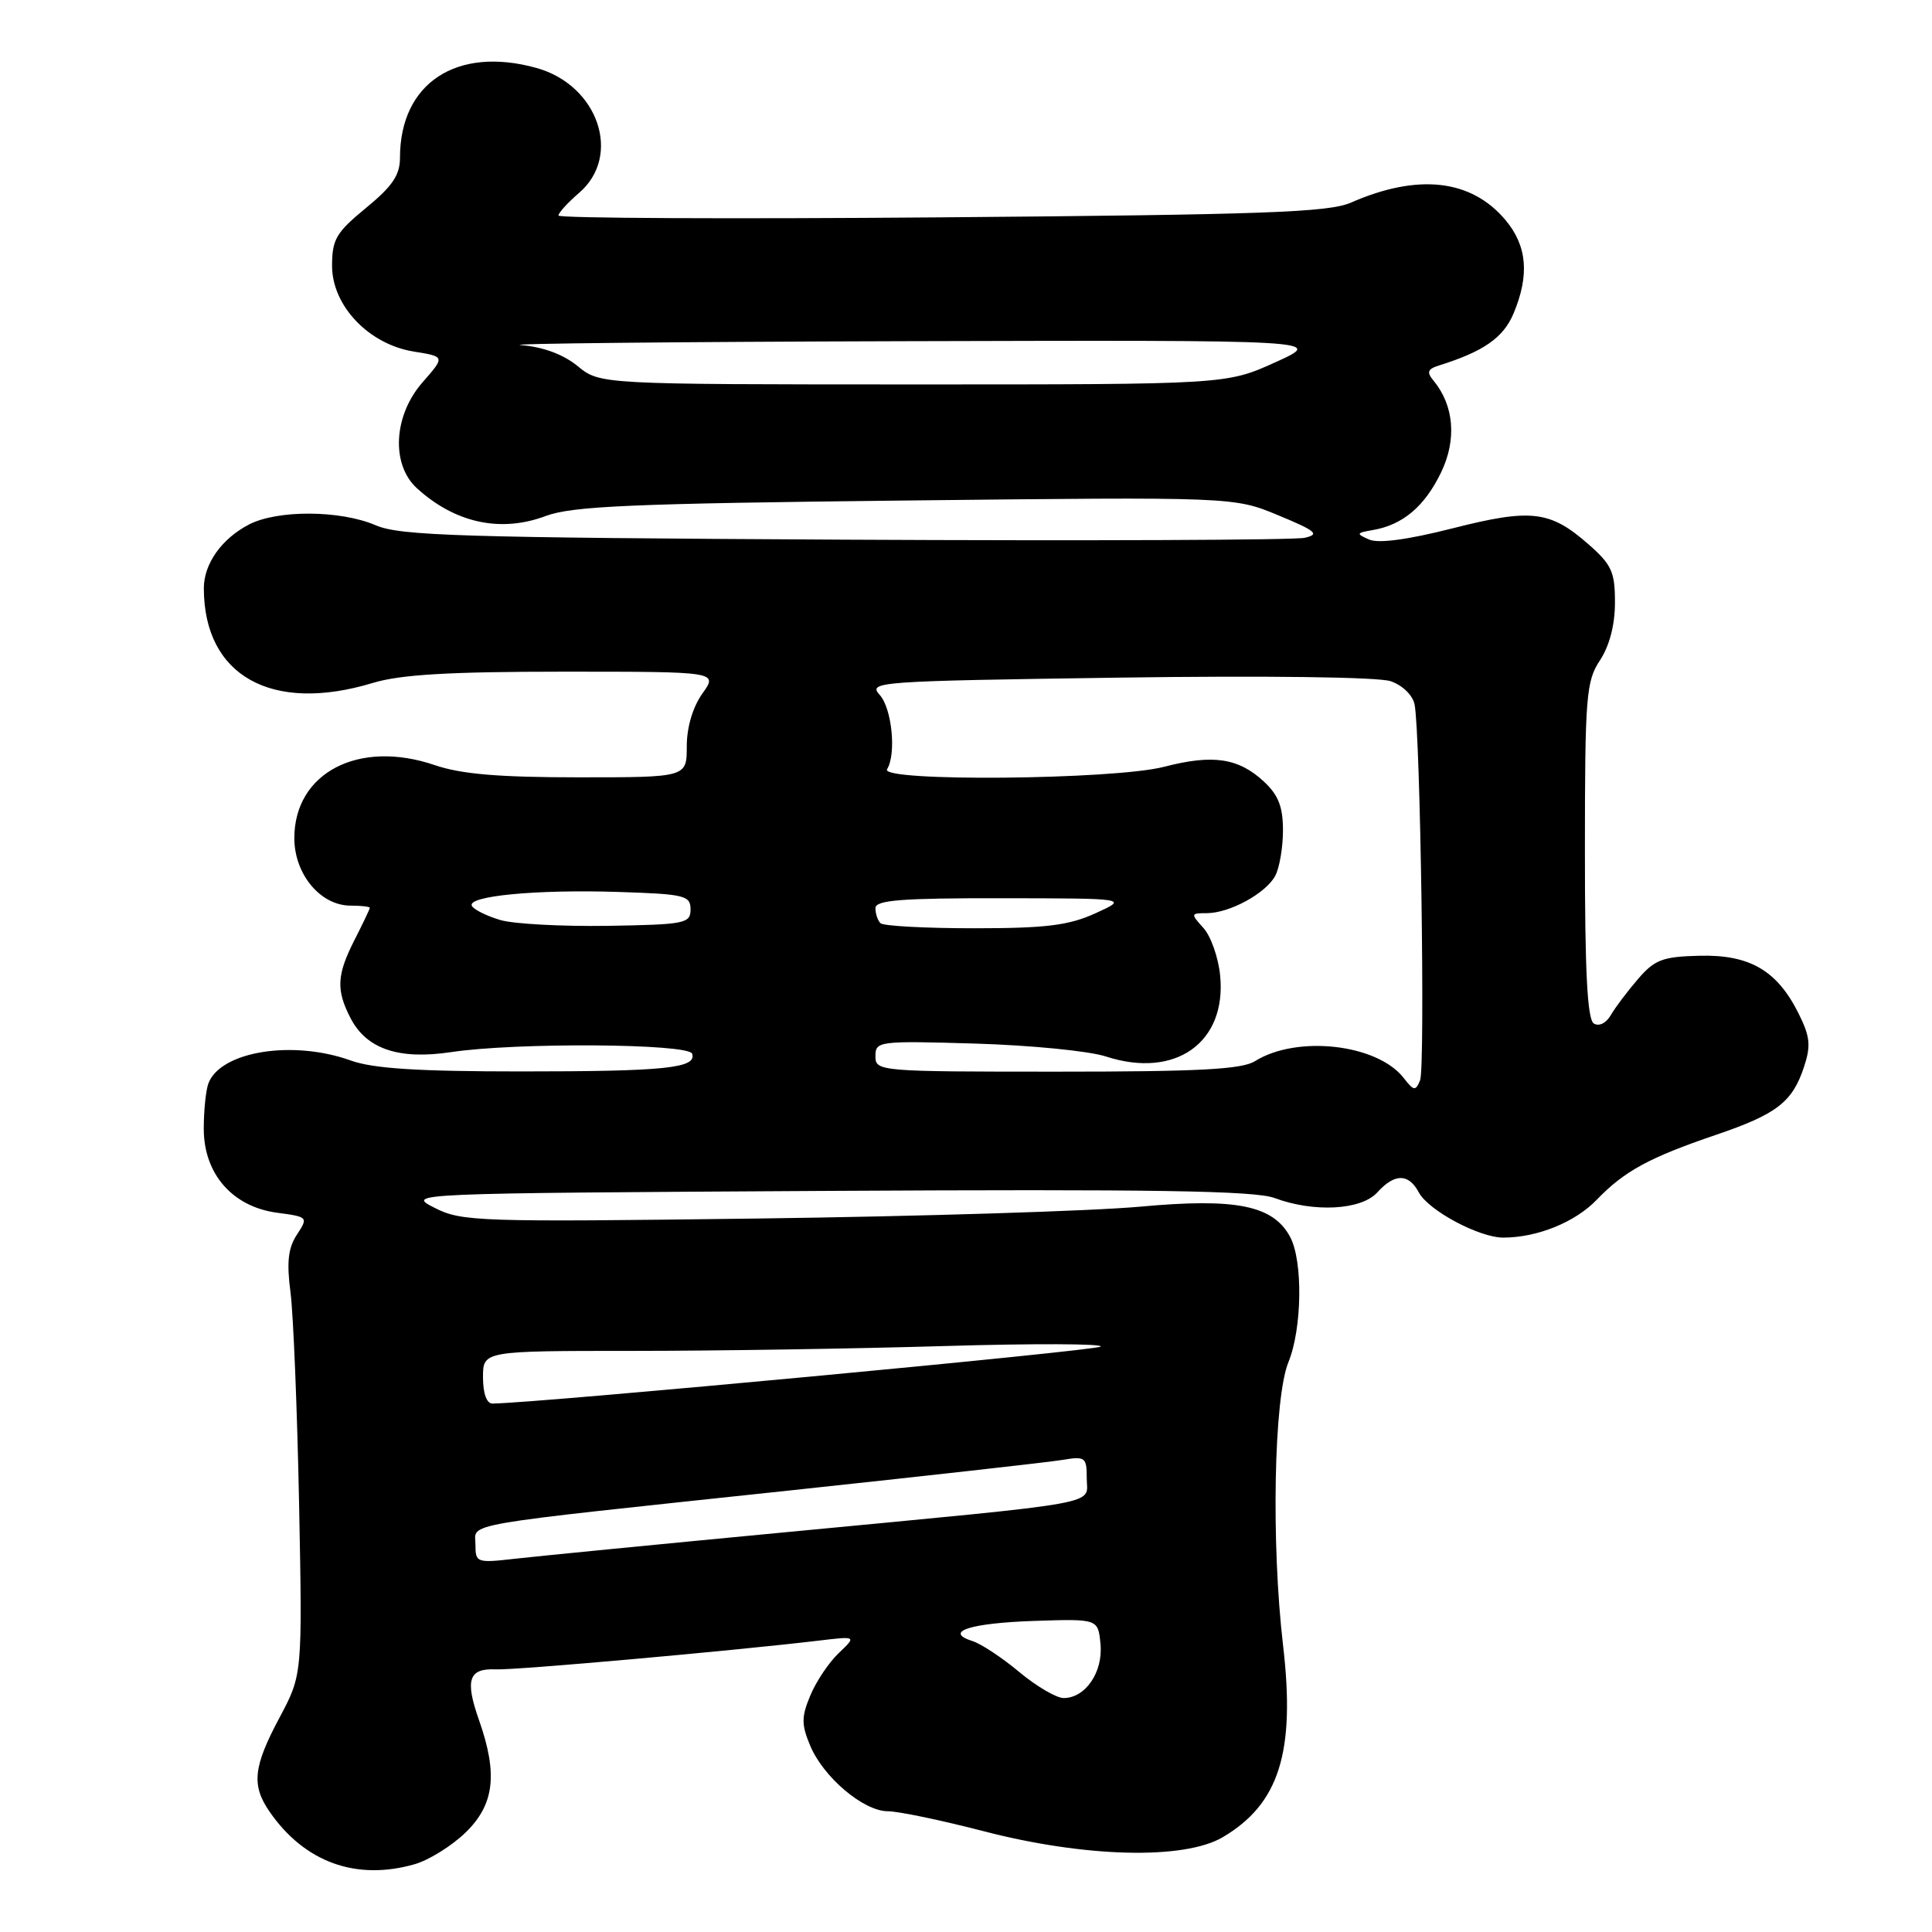 <?xml version="1.0" encoding="UTF-8" standalone="no"?>
<!DOCTYPE svg PUBLIC "-//W3C//DTD SVG 1.1//EN" "http://www.w3.org/Graphics/SVG/1.1/DTD/svg11.dtd" >
<svg xmlns="http://www.w3.org/2000/svg" xmlns:xlink="http://www.w3.org/1999/xlink" version="1.1" viewBox="0 0 256 256">
 <g >
 <path fill="currentColor"
d=" M 54.94 247.02 C 56.83 246.48 59.86 244.59 61.69 242.82 C 65.51 239.11 65.99 235.07 63.47 227.92 C 61.59 222.58 62.10 221.04 65.70 221.20 C 68.27 221.32 96.75 218.78 108.50 217.39 C 113.50 216.79 113.50 216.79 111.14 219.04 C 109.84 220.27 108.15 222.79 107.38 224.64 C 106.18 227.50 106.18 228.49 107.35 231.30 C 109.11 235.51 114.43 240.00 117.65 240.00 C 119.02 240.00 124.72 241.19 130.32 242.64 C 143.74 246.13 156.86 246.46 162.00 243.45 C 169.51 239.03 171.67 232.16 170.01 218.00 C 168.43 204.47 168.79 185.23 170.72 180.50 C 172.54 176.05 172.66 167.10 170.95 163.90 C 168.70 159.71 163.79 158.72 151.07 159.89 C 144.71 160.47 121.92 161.18 100.43 161.46 C 63.31 161.94 61.16 161.87 57.58 160.04 C 53.82 158.12 53.85 158.12 109.66 157.80 C 152.75 157.56 166.27 157.77 168.87 158.74 C 174.11 160.69 180.37 160.35 182.50 158.00 C 184.80 155.46 186.64 155.46 188.00 158.00 C 189.28 160.40 196.02 164.00 199.21 163.99 C 203.71 163.98 208.72 161.95 211.58 158.97 C 215.23 155.18 218.53 153.38 227.36 150.38 C 235.44 147.63 237.50 146.04 239.04 141.37 C 239.97 138.56 239.85 137.36 238.33 134.31 C 235.49 128.60 231.86 126.48 225.22 126.64 C 220.32 126.76 219.26 127.15 217.05 129.72 C 215.65 131.34 214.02 133.50 213.44 134.51 C 212.82 135.58 211.88 136.04 211.19 135.62 C 210.33 135.08 210.00 128.76 210.01 112.69 C 210.01 92.23 210.17 90.27 212.00 87.50 C 213.26 85.59 213.99 82.81 213.99 79.85 C 214.00 75.79 213.56 74.82 210.48 72.12 C 205.39 67.65 202.89 67.36 192.46 70.01 C 186.55 71.51 182.64 72.04 181.41 71.49 C 179.66 70.72 179.70 70.61 181.93 70.23 C 185.87 69.55 188.77 67.11 190.94 62.62 C 193.05 58.26 192.68 53.73 189.93 50.41 C 189.02 49.32 189.17 48.90 190.64 48.44 C 196.60 46.57 199.21 44.75 200.56 41.52 C 202.69 36.42 202.35 32.57 199.47 29.14 C 194.93 23.75 187.88 22.96 179.00 26.85 C 176.05 28.14 167.49 28.45 124.75 28.80 C 96.84 29.03 74.00 28.92 74.00 28.56 C 74.00 28.20 75.23 26.85 76.73 25.56 C 82.46 20.63 79.27 11.28 71.07 9.00 C 60.51 6.07 53.00 11.01 53.00 20.90 C 53.00 23.20 51.99 24.69 48.50 27.55 C 44.54 30.80 44.00 31.72 44.00 35.22 C 44.00 40.53 48.88 45.64 54.86 46.59 C 58.98 47.25 58.98 47.25 55.99 50.66 C 52.13 55.06 51.79 61.55 55.25 64.70 C 60.31 69.31 66.35 70.61 72.29 68.38 C 75.81 67.06 83.60 66.72 120.00 66.32 C 163.50 65.84 163.50 65.84 169.38 68.28 C 174.40 70.36 174.91 70.80 172.88 71.26 C 171.57 71.57 144.18 71.67 112.00 71.51 C 61.02 71.24 53.02 71.00 49.78 69.60 C 45.11 67.59 36.80 67.54 33.01 69.49 C 29.36 71.38 27.00 74.72 27.01 77.97 C 27.03 89.55 35.99 94.56 49.41 90.49 C 53.07 89.38 59.52 89.00 74.73 89.00 C 95.14 89.00 95.14 89.00 93.07 91.90 C 91.79 93.70 91.00 96.37 91.00 98.90 C 91.00 103.00 91.00 103.00 76.68 103.00 C 66.10 103.00 61.11 102.58 57.60 101.38 C 47.53 97.95 39.00 102.39 39.00 111.06 C 39.00 115.84 42.47 120.00 46.45 120.00 C 47.85 120.00 49.00 120.13 49.00 120.29 C 49.00 120.45 48.10 122.34 47.00 124.50 C 44.62 129.17 44.51 131.16 46.45 134.91 C 48.57 139.01 52.85 140.45 59.78 139.41 C 68.41 138.11 91.25 138.27 91.71 139.62 C 92.35 141.54 88.14 141.97 69.00 141.97 C 55.41 141.97 49.44 141.59 46.50 140.53 C 38.82 137.76 29.25 139.29 27.62 143.54 C 27.28 144.44 27.00 147.14 27.00 149.57 C 27.00 155.54 30.79 159.89 36.69 160.69 C 40.83 161.24 40.86 161.28 39.34 163.60 C 38.18 165.37 37.97 167.25 38.49 171.22 C 38.87 174.13 39.38 186.72 39.63 199.20 C 40.07 221.90 40.07 221.90 37.04 227.59 C 33.56 234.10 33.30 236.54 35.70 240.03 C 40.34 246.76 47.18 249.24 54.94 247.02 Z  M 135.07 221.56 C 132.81 219.67 130.02 217.82 128.88 217.46 C 124.98 216.22 128.50 215.07 137.02 214.78 C 145.50 214.50 145.50 214.50 145.82 217.84 C 146.18 221.55 143.83 225.00 140.94 225.00 C 139.98 225.00 137.34 223.45 135.07 221.56 Z  M 63.00 204.69 C 63.00 201.73 59.92 202.26 104.50 197.51 C 122.65 195.57 138.96 193.75 140.75 193.45 C 143.81 192.94 144.00 193.08 144.00 195.89 C 144.00 199.49 147.14 198.92 104.50 202.99 C 87.45 204.61 71.14 206.21 68.25 206.54 C 63.18 207.12 63.00 207.06 63.00 204.69 Z  M 64.00 182.50 C 64.00 179.00 64.00 179.00 83.84 179.00 C 94.75 179.00 113.31 178.71 125.09 178.36 C 136.86 178.01 146.21 178.04 145.85 178.43 C 145.35 178.97 71.35 185.91 65.25 185.98 C 64.49 185.99 64.00 184.64 64.00 182.50 Z  M 186.00 142.84 C 182.49 138.33 171.85 137.13 166.29 140.61 C 164.56 141.70 158.81 142.00 140.04 142.00 C 116.46 142.00 116.00 141.96 116.00 139.95 C 116.00 137.96 116.42 137.90 129.25 138.28 C 136.54 138.50 144.32 139.26 146.54 139.99 C 155.76 142.99 162.58 138.13 161.67 129.21 C 161.43 126.85 160.44 124.04 159.46 122.96 C 157.75 121.07 157.77 121.00 159.89 121.00 C 162.92 121.00 167.72 118.38 168.97 116.06 C 169.54 115.00 170.00 112.28 170.00 110.02 C 170.00 106.90 169.39 105.34 167.47 103.56 C 164.10 100.43 160.70 99.93 154.27 101.60 C 147.64 103.33 116.51 103.61 117.54 101.93 C 118.79 99.91 118.19 93.87 116.56 92.07 C 114.99 90.33 116.19 90.25 148.21 89.79 C 167.73 89.51 182.64 89.71 184.26 90.26 C 185.84 90.80 187.19 92.11 187.44 93.35 C 188.21 97.20 188.86 141.45 188.17 143.14 C 187.57 144.60 187.34 144.57 186.00 142.84 Z  M 66.30 121.91 C 64.54 121.39 62.85 120.56 62.54 120.06 C 61.71 118.73 71.08 117.83 82.00 118.19 C 90.73 118.47 91.50 118.66 91.50 120.50 C 91.50 122.37 90.77 122.51 80.50 122.68 C 74.45 122.77 68.06 122.43 66.30 121.91 Z  M 116.67 122.33 C 116.30 121.97 116.00 121.07 116.00 120.33 C 116.00 119.27 119.45 119.00 132.75 119.02 C 149.50 119.04 149.50 119.04 145.14 121.02 C 141.59 122.63 138.60 123.00 129.06 123.00 C 122.61 123.00 117.03 122.70 116.67 122.33 Z  M 76.54 48.51 C 74.65 46.96 71.95 45.96 69.04 45.73 C 66.54 45.53 89.47 45.29 120.00 45.21 C 175.50 45.06 175.50 45.06 169.00 48.00 C 162.50 50.94 162.50 50.94 121.00 50.94 C 79.50 50.93 79.50 50.93 76.54 48.51 Z "/>
</g>
</svg>